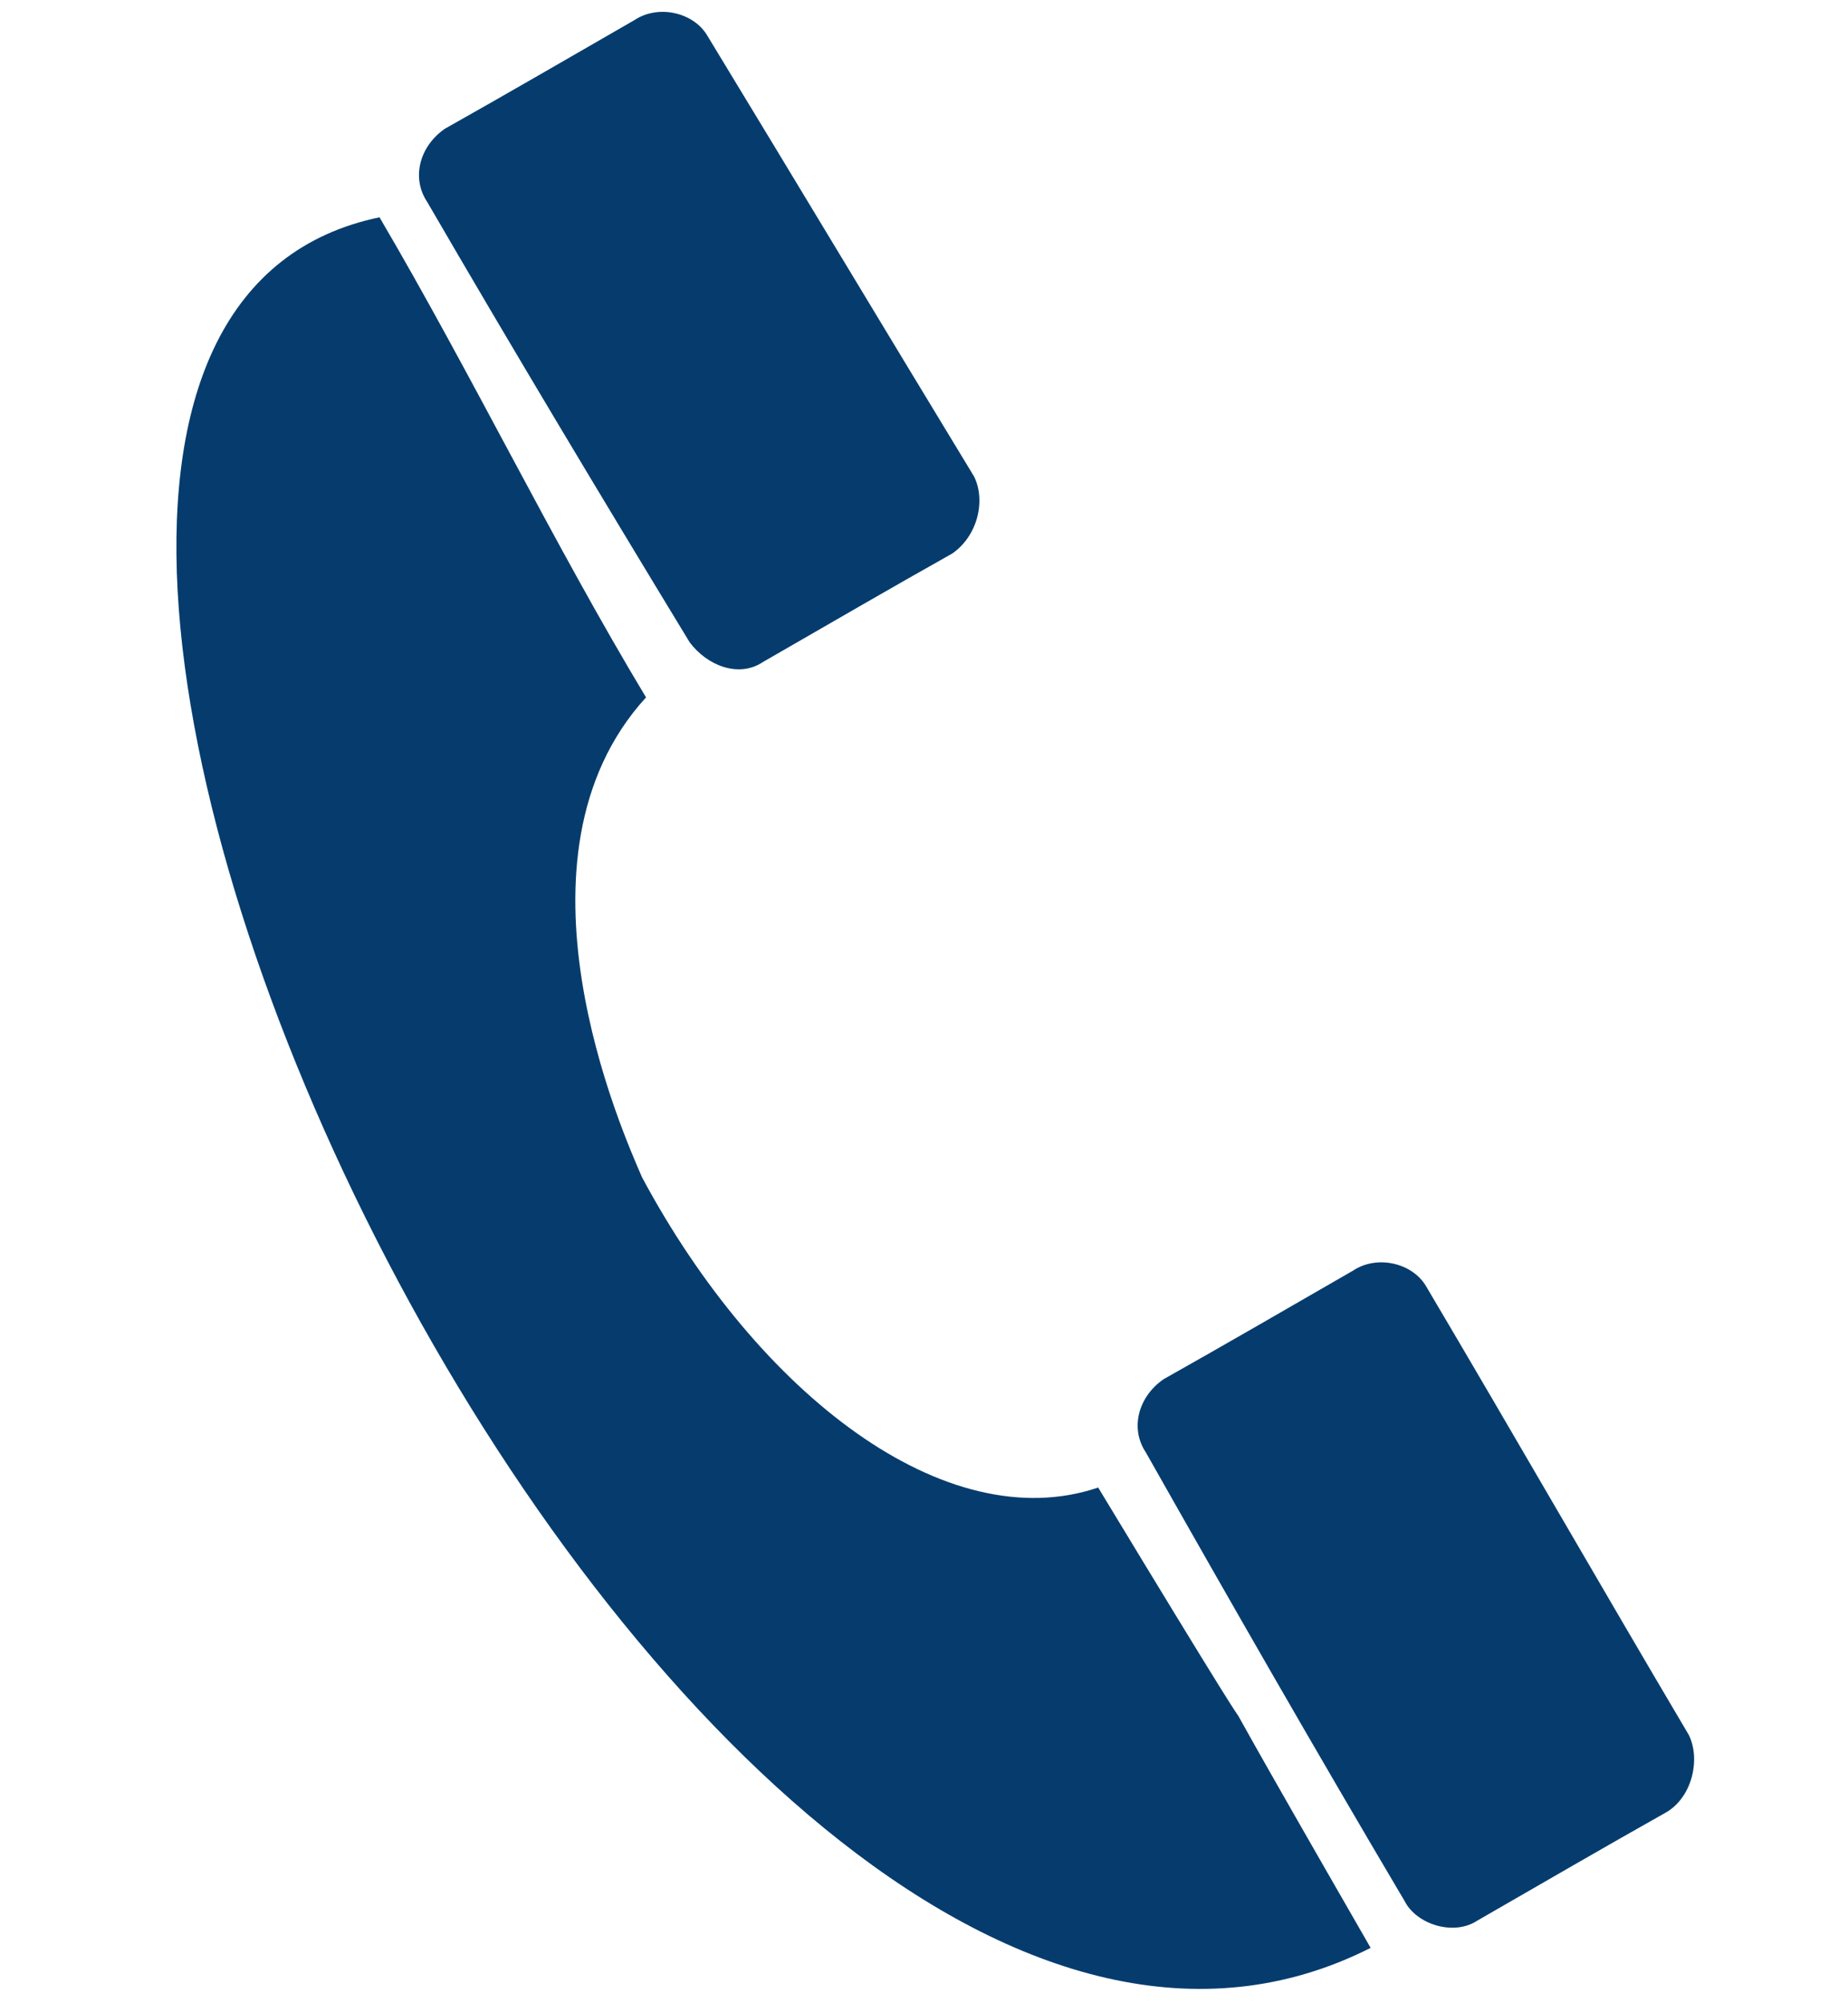 <?xml version="1.0" encoding="UTF-8"?>
<!DOCTYPE svg  PUBLIC '-//W3C//DTD SVG 1.1//EN'  'http://www.w3.org/Graphics/SVG/1.1/DTD/svg11.dtd'>
<svg width="600mm" height="650mm" clip-path="url(#a)" fill-rule="evenodd" stroke-linejoin="round" stroke-width="28.222" preserveAspectRatio="xMidYMid" version="1.2" viewBox="0 0 60000 65000" xml:space="preserve" xmlns="http://www.w3.org/2000/svg">
 <defs class="ClipPathGroup">
  <clipPath id="a">
   <rect width="6e4" height="65000"/>
  </clipPath>
 </defs>
 <g class="SlideGroup">
   <g class="Slide" clip-path="url(#a)">
    <g class="Page">
     <g class="Group">
      <g class="com.sun.star.drawing.ClosedBezierShape">
        <path d="m12322 7051c3012 5128 5641 10577 8653 15577-4743 5192-769 14101-128 15576 3782 7051 9872 11730 14808 10063 8846 14615 320 129 8846 14936-22179 11217-52243-51985-32179-56152z" fill="#053c6d"/>
      </g>
      <g class="com.sun.star.drawing.ClosedBezierShape">
        <path d="m14445 4177c-834 577-1090 1603-577 2372 2756 4743 5641 9551 8525 14294 577 769 1603 1154 2372 641 2116-1218 4103-2372 6154-3525 833-577 1090-1731 705-2500-2884-4744-5769-9551-8654-14294-448-770-1602-1026-2371-513-2116 1218-4103 2372-6154 3525zm-1475 962zm19552 11858z" fill="#053c6d"/>
      </g>
      <g class="com.sun.star.drawing.ClosedBezierShape">
        <path d="m37778 44752c-833 577-1090 1603-577 2372 2757 4872 5513 9679 8398 14551 384 769 1602 1153 2371 641 2116-1218 4103-2372 6154-3526 834-513 1090-1731 705-2500-2884-4871-5641-9679-8525-14550-449-770-1603-1026-2372-513-2115 1218-4103 2372-6154 3525zm-1474 962zm19423 12115z" fill="#053c6d"/>
      </g>
     </g>
    </g>
   </g>
 </g>
</svg>
